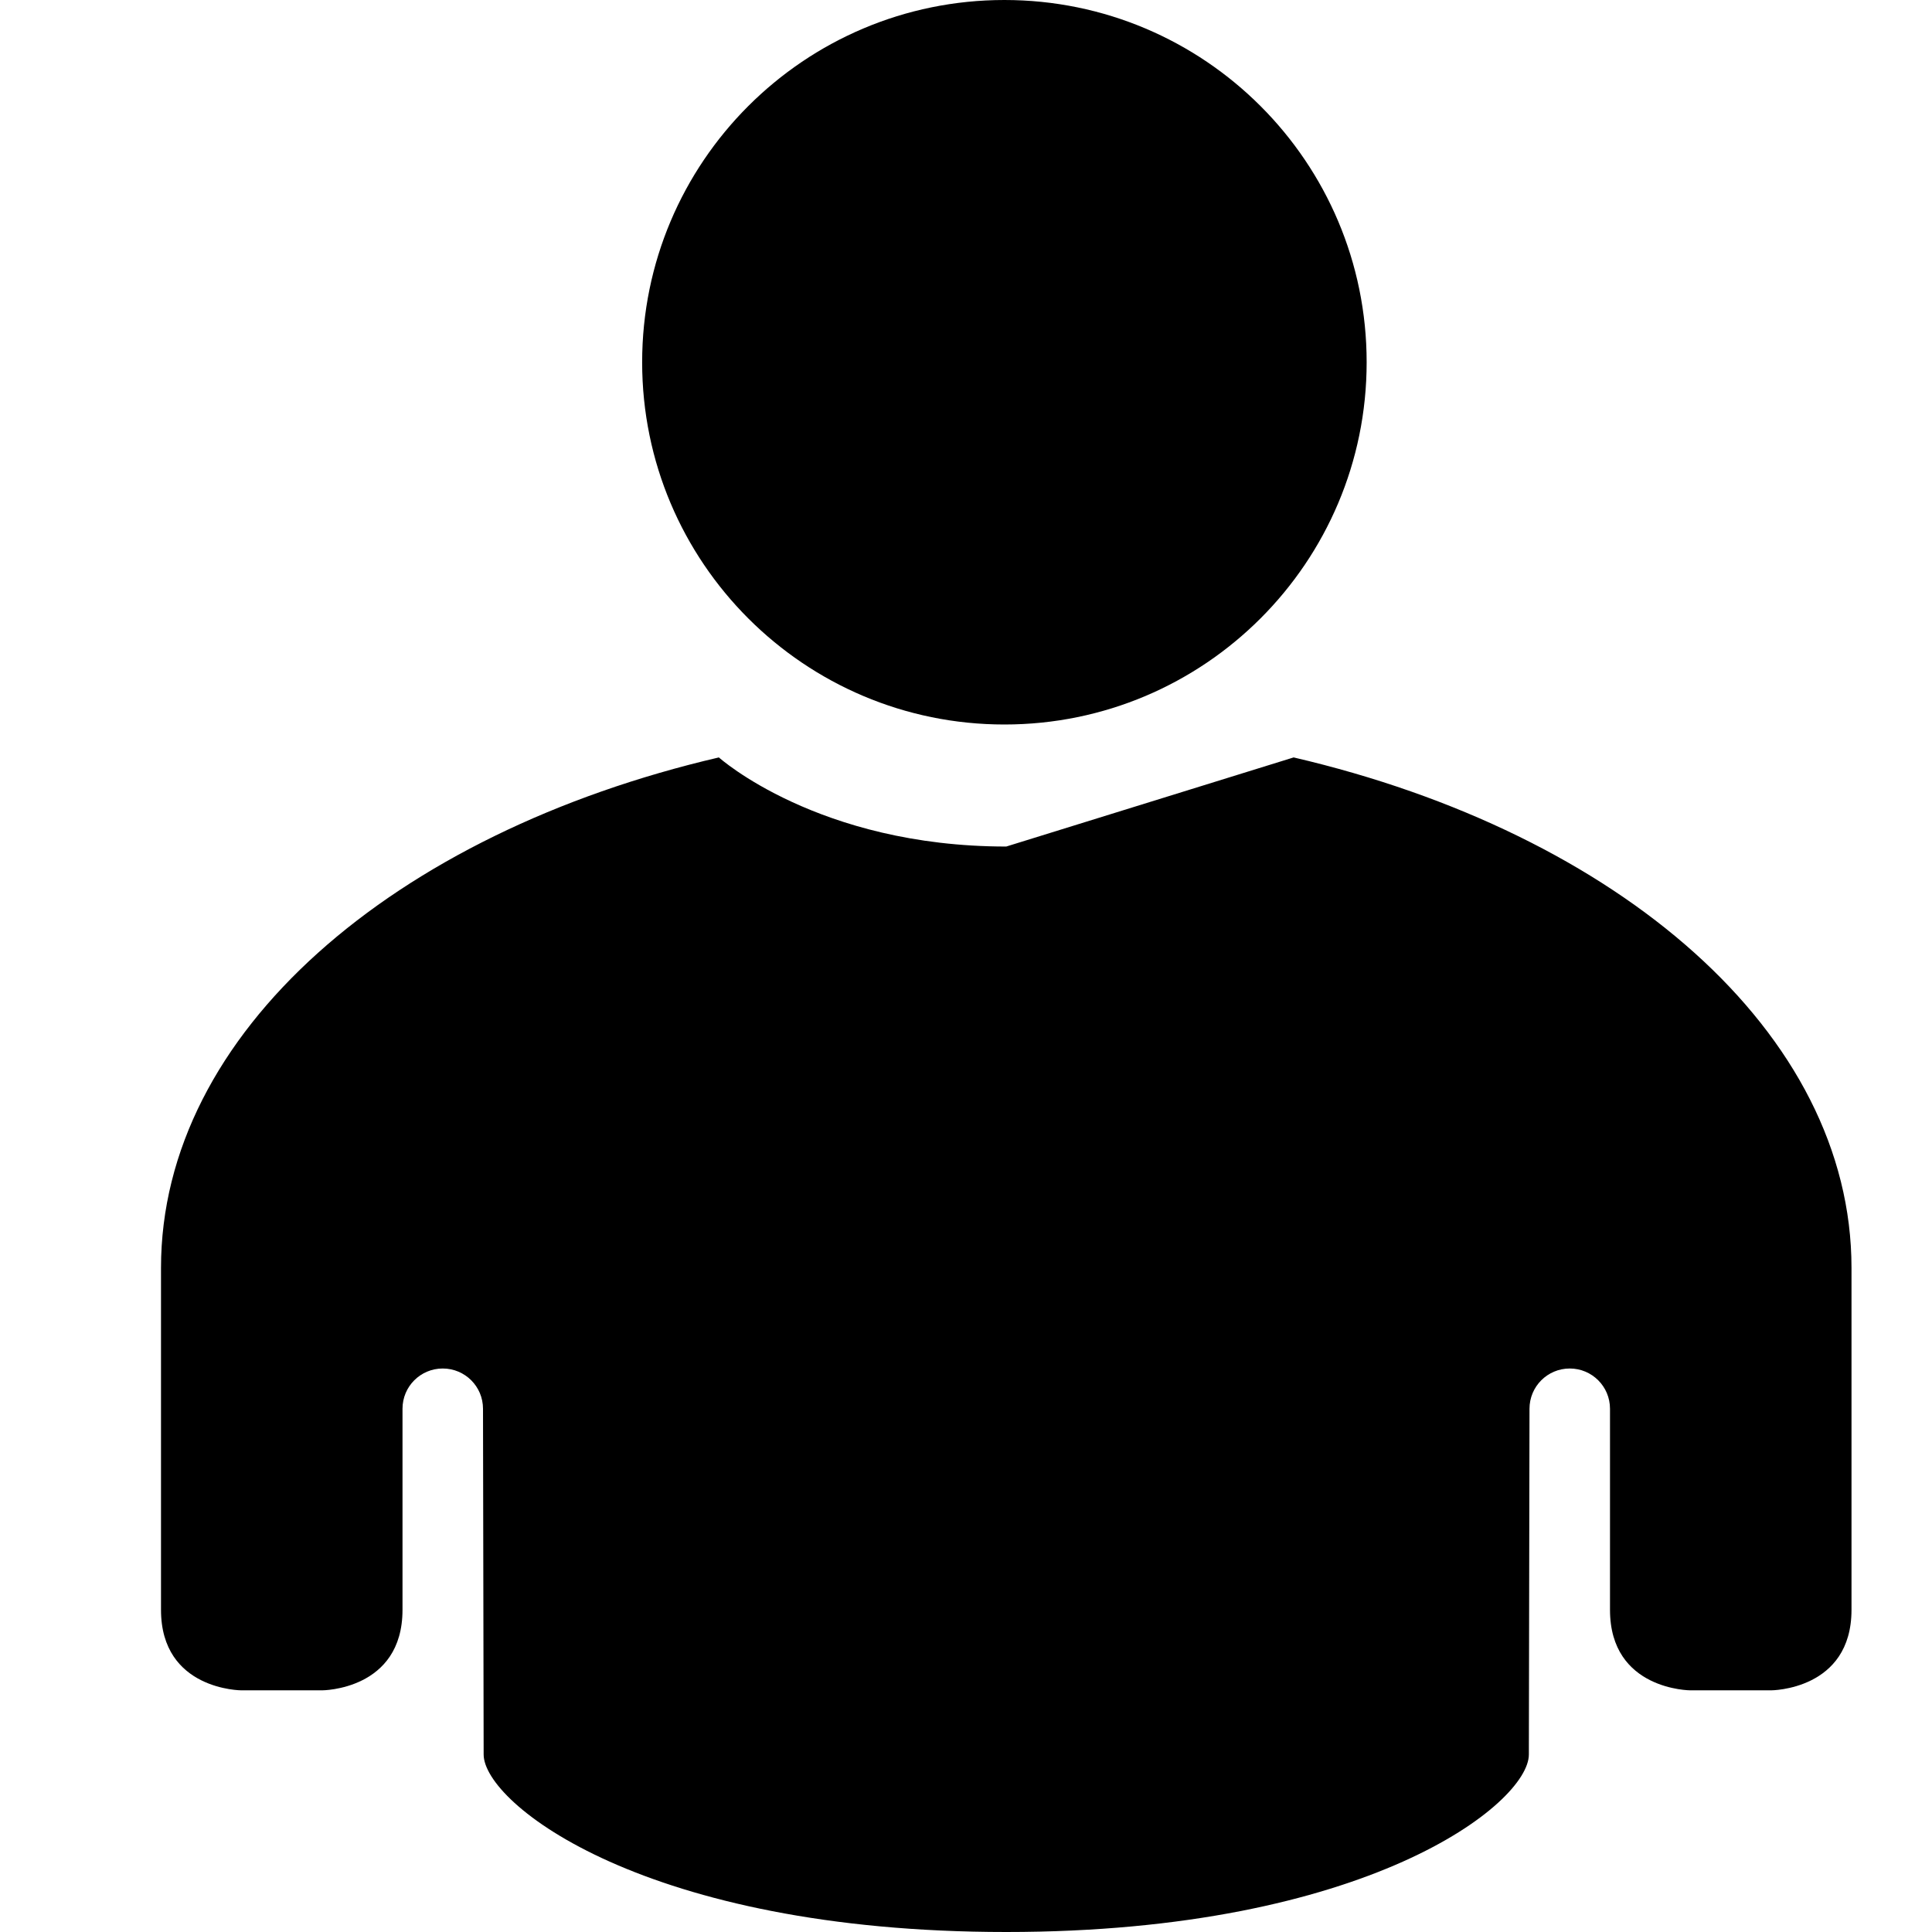 <svg height="24" viewBox="0 0 24 24" width="24" xmlns="http://www.w3.org/2000/svg"><path clip-rule="evenodd" d="M22 20.998h-1s-1 0-1-1v-2.498c0-.277-.224-.5-.5-.5s-.5.223-.5.5l-.008 4.295c0 .609-2.01 2.205-6.492 2.205s-6.492-1.596-6.492-2.205l-.008-4.295c0-.277-.224-.5-.5-.5s-.5.223-.5.5v2.498c0 1-1 1-1 1h-1s-1 0-1-1v-4.248c0-2.922 2.892-5.401 6.93-6.341 0 0 1.234 1.107 3.57 1.107l3.57-1.107c4.038.94 6.93 3.419 6.93 6.341v4.248c0 1-1 1-1 1zm-9.523-11.998c-2.485 0-4.5-2.015-4.5-4.5s2.014-4.5 4.5-4.5 4.5 2.015 4.5 4.5-2.015 4.5-4.5 4.5z" fill-rule="evenodd"/></svg>